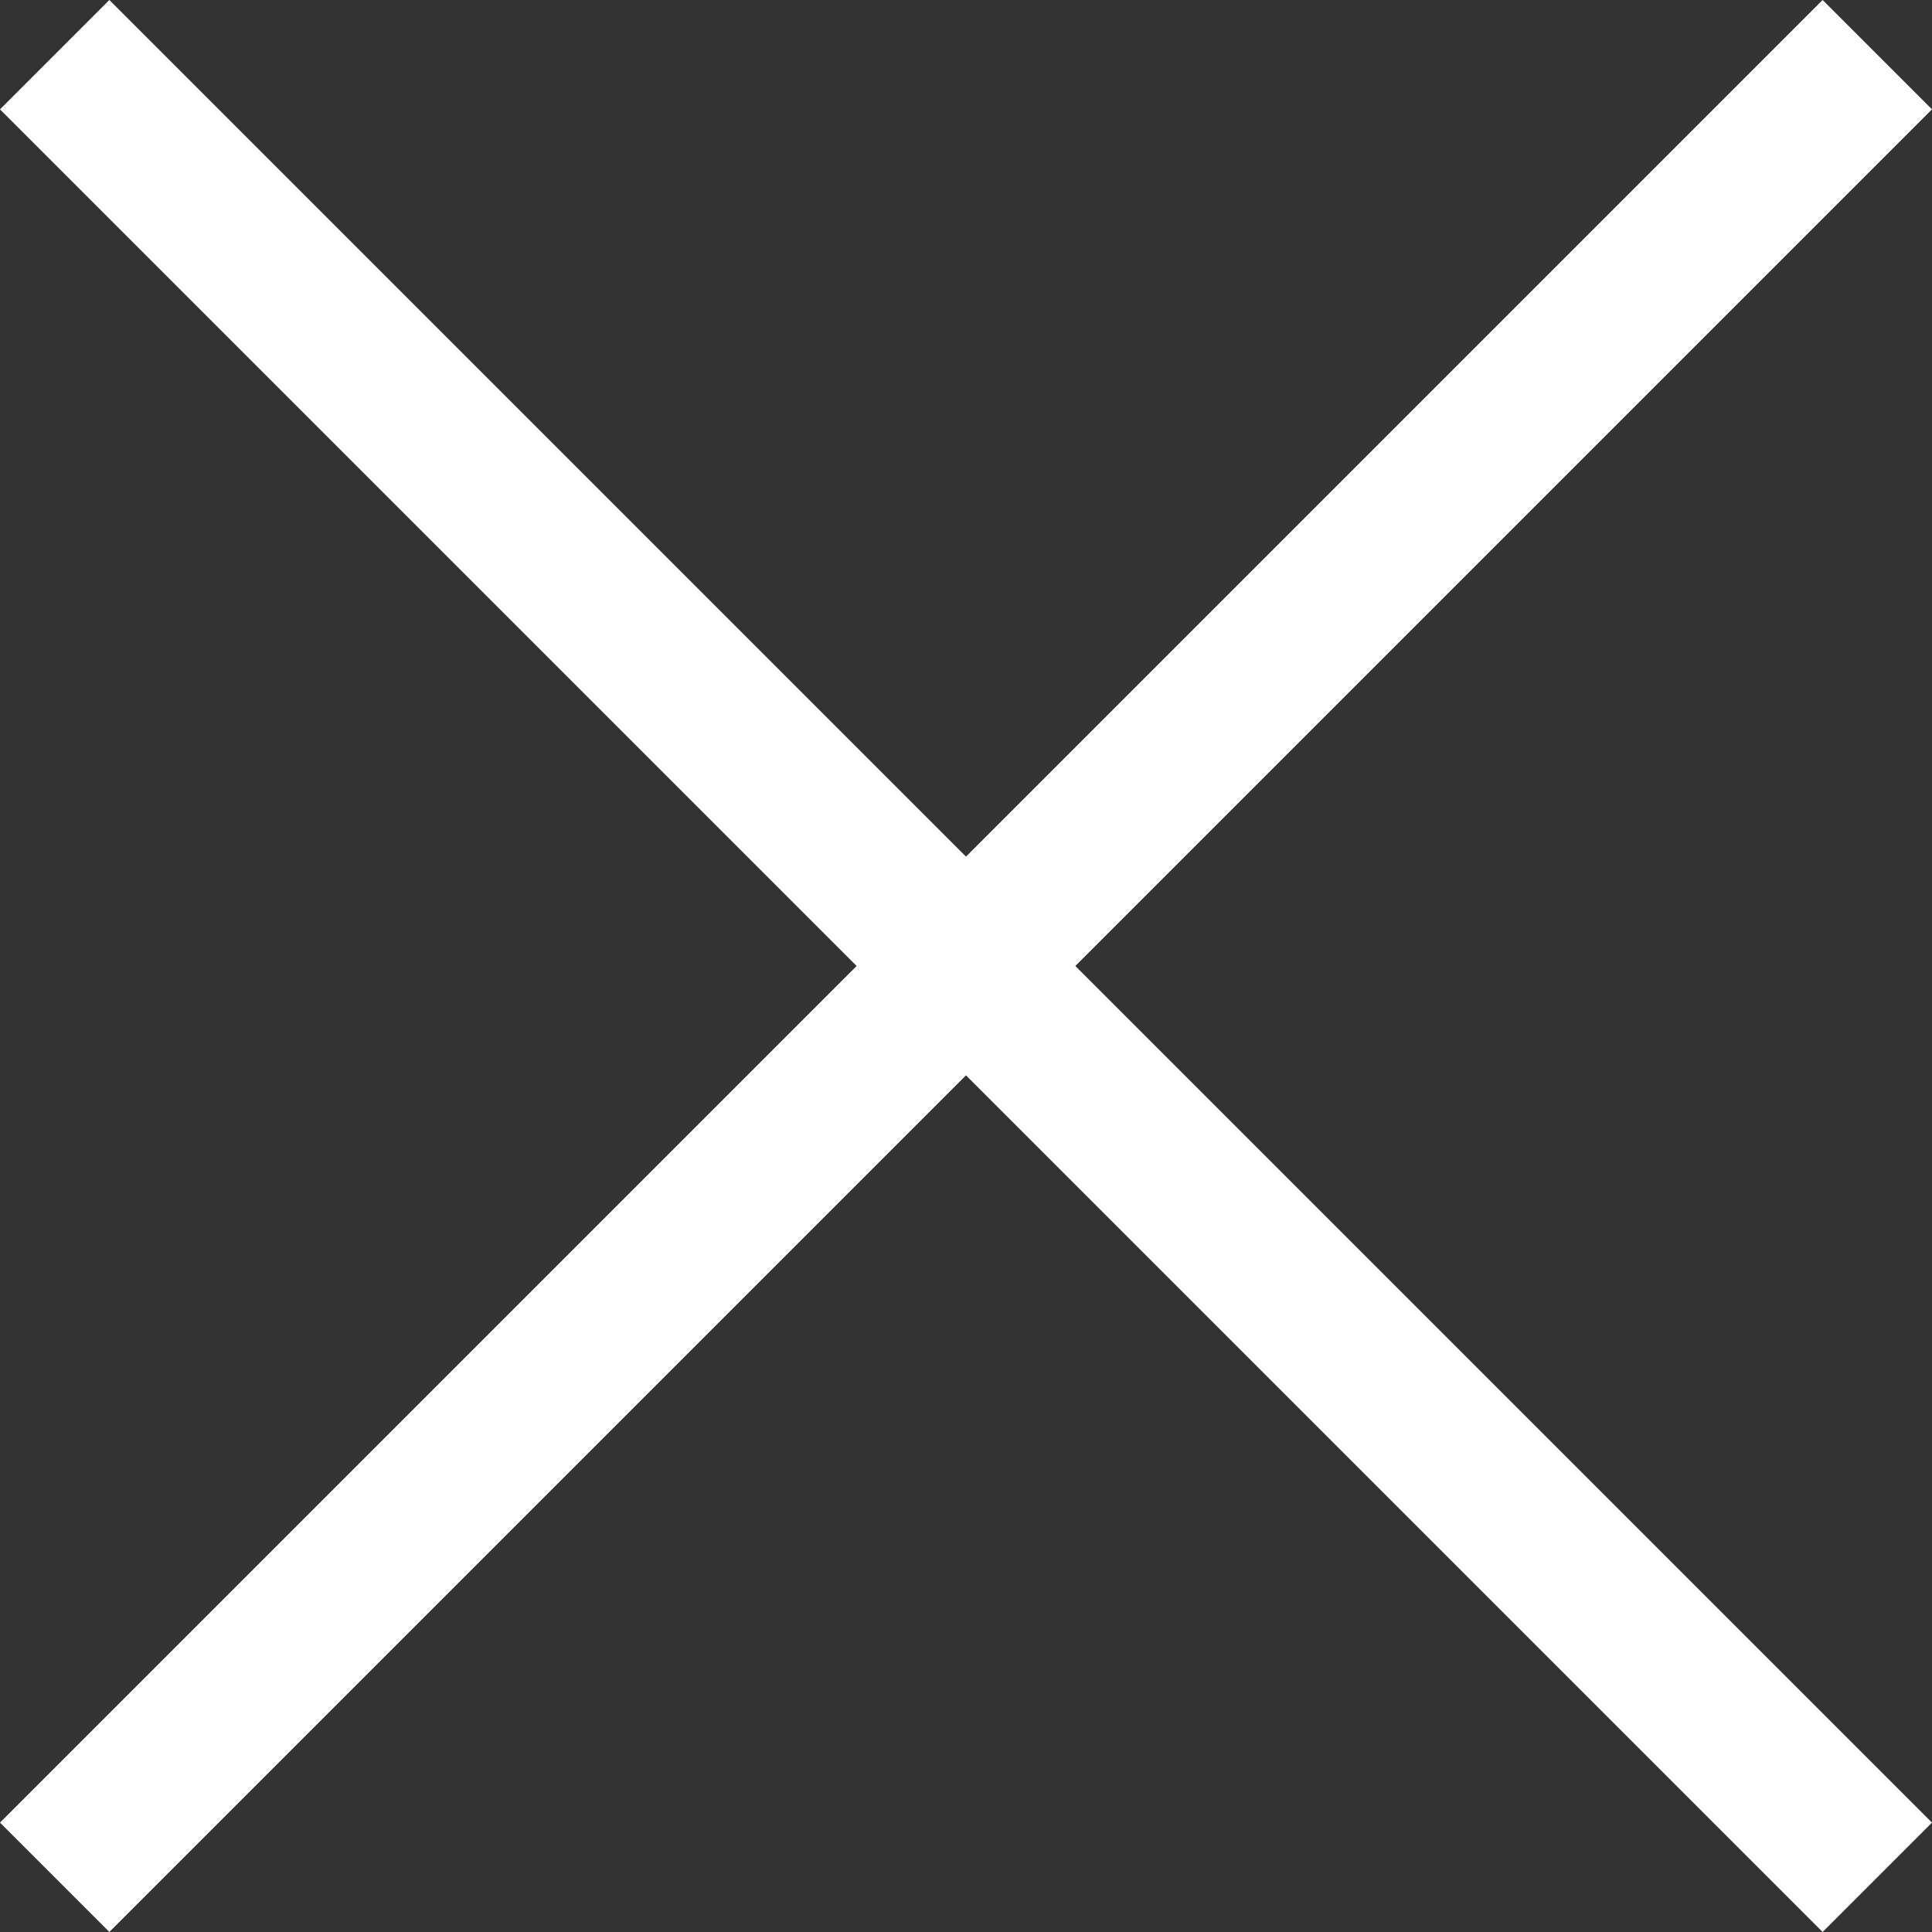 <svg xmlns="http://www.w3.org/2000/svg" width="37.477" height="37.477" viewBox="0 0 37.477 37.477">
  <rect x="0" y="0" width="37.477" height="37.477" fill="#333333" stroke="none"/>
  <g id="Raggruppa_6" data-name="Raggruppa 6" transform="translate(-19.262 -13.762)">
    <g id="Raggruppa_5" data-name="Raggruppa 5">
      <rect id="Rettangolo_4" data-name="Rettangolo 4" width="50" height="3" transform="translate(21.383 13.762) rotate(45)" fill="#fff"/>
      <rect id="Rettangolo_5" data-name="Rettangolo 5" width="50" height="3" transform="translate(19.262 49.117) rotate(-45)" fill="#fff"/>
    </g>
  </g>
</svg>
